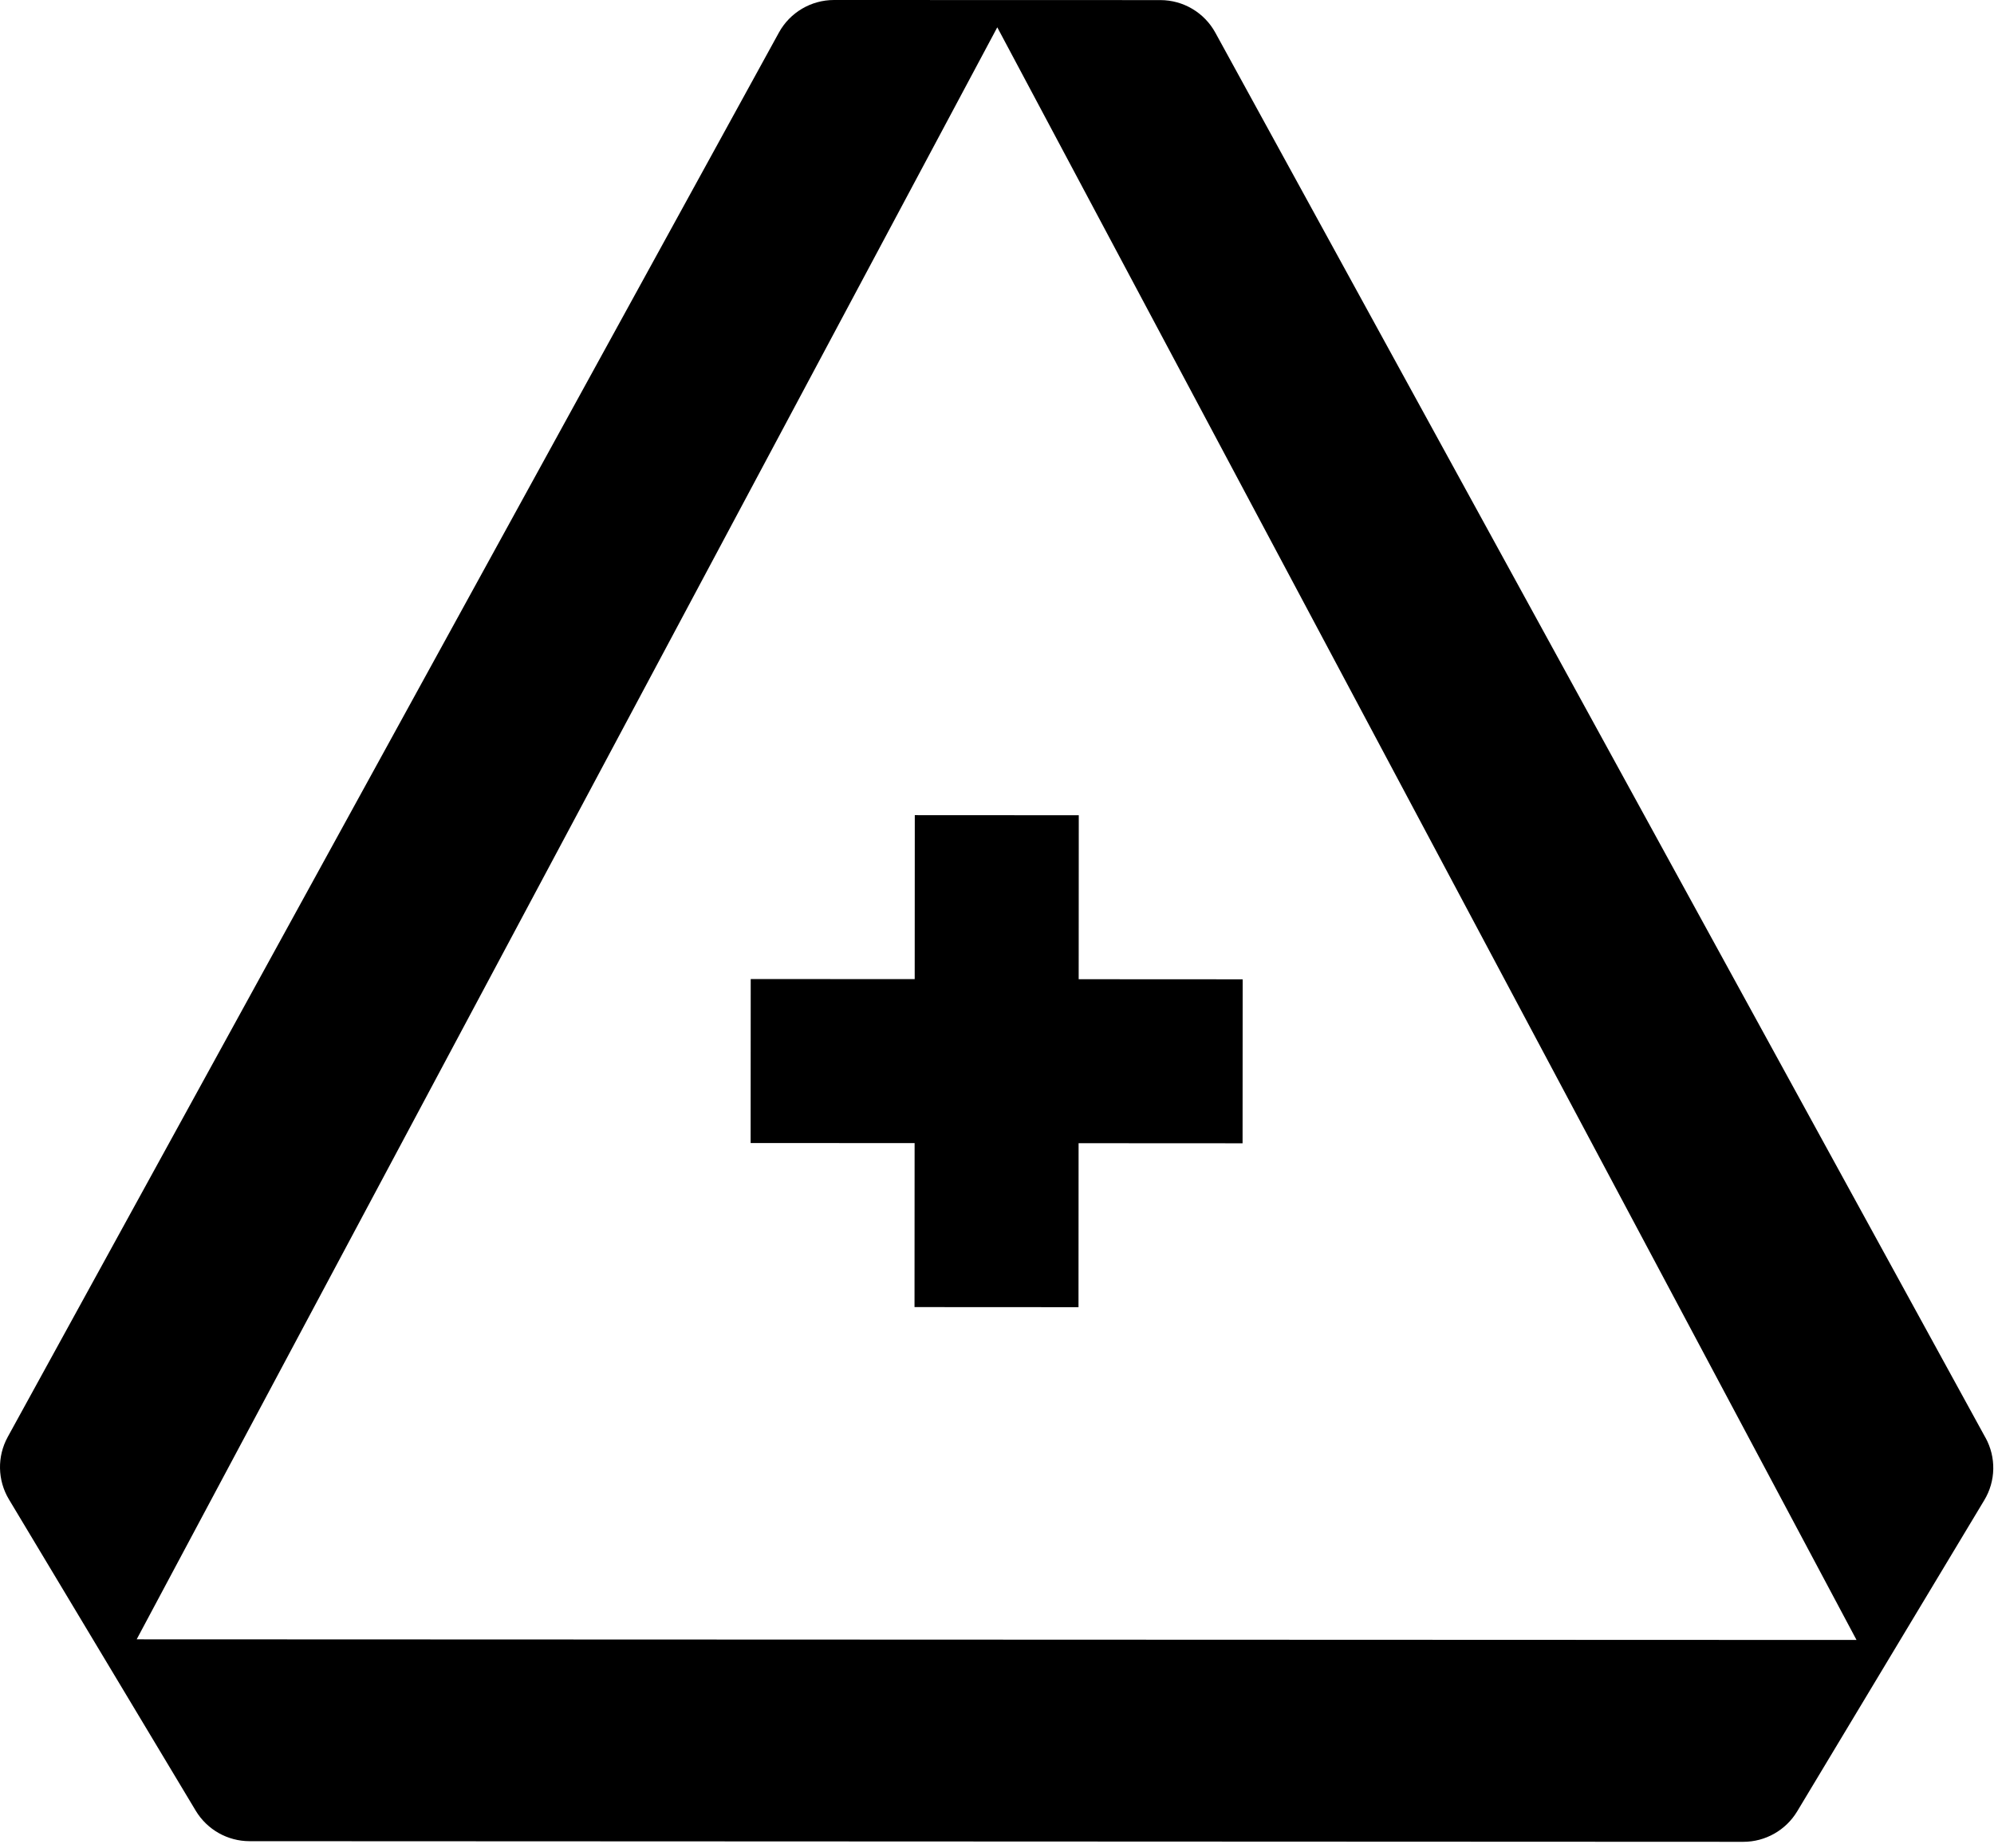 <svg viewBox="0 0 219 203" xmlns="http://www.w3.org/2000/svg">
  <path d="m118.481,89.54l-0.01,18.01l18.01,0.01l-0.01,18.01l-18.01,-0.01l-0.01,18.01l-18.01,-0.01l0.01,-18.01l-18.01,-0.01l0.01,-18.01l18.01,0.01l0.01,-18.01l18.01,0.01z" fill="currentColor"/>
  <path d="m218.071,157.91c1.18,2.15 1.13,4.76 -0.14,6.86l-20.55,34.18c-1.25,2.07 -3.49,3.34 -5.91,3.34l-164.06,-0.07c-2.42,0 -4.66,-1.27 -5.91,-3.34l-20.52,-34.2c-1.26,-2.1 -1.31,-4.71 -0.13,-6.86l84.7,-154.25c1.21,-2.2 3.53,-3.57 6.04,-3.57l35.85,0.01c2.51,0 4.83,1.37 6.04,3.58l84.58,154.31l0.01,0.01zm-14.17,22.21l-94.37,-177.12l-94.52,177.05l188.89,0.07z" fill-rule="evenodd" fill="currentColor"/>
</svg>